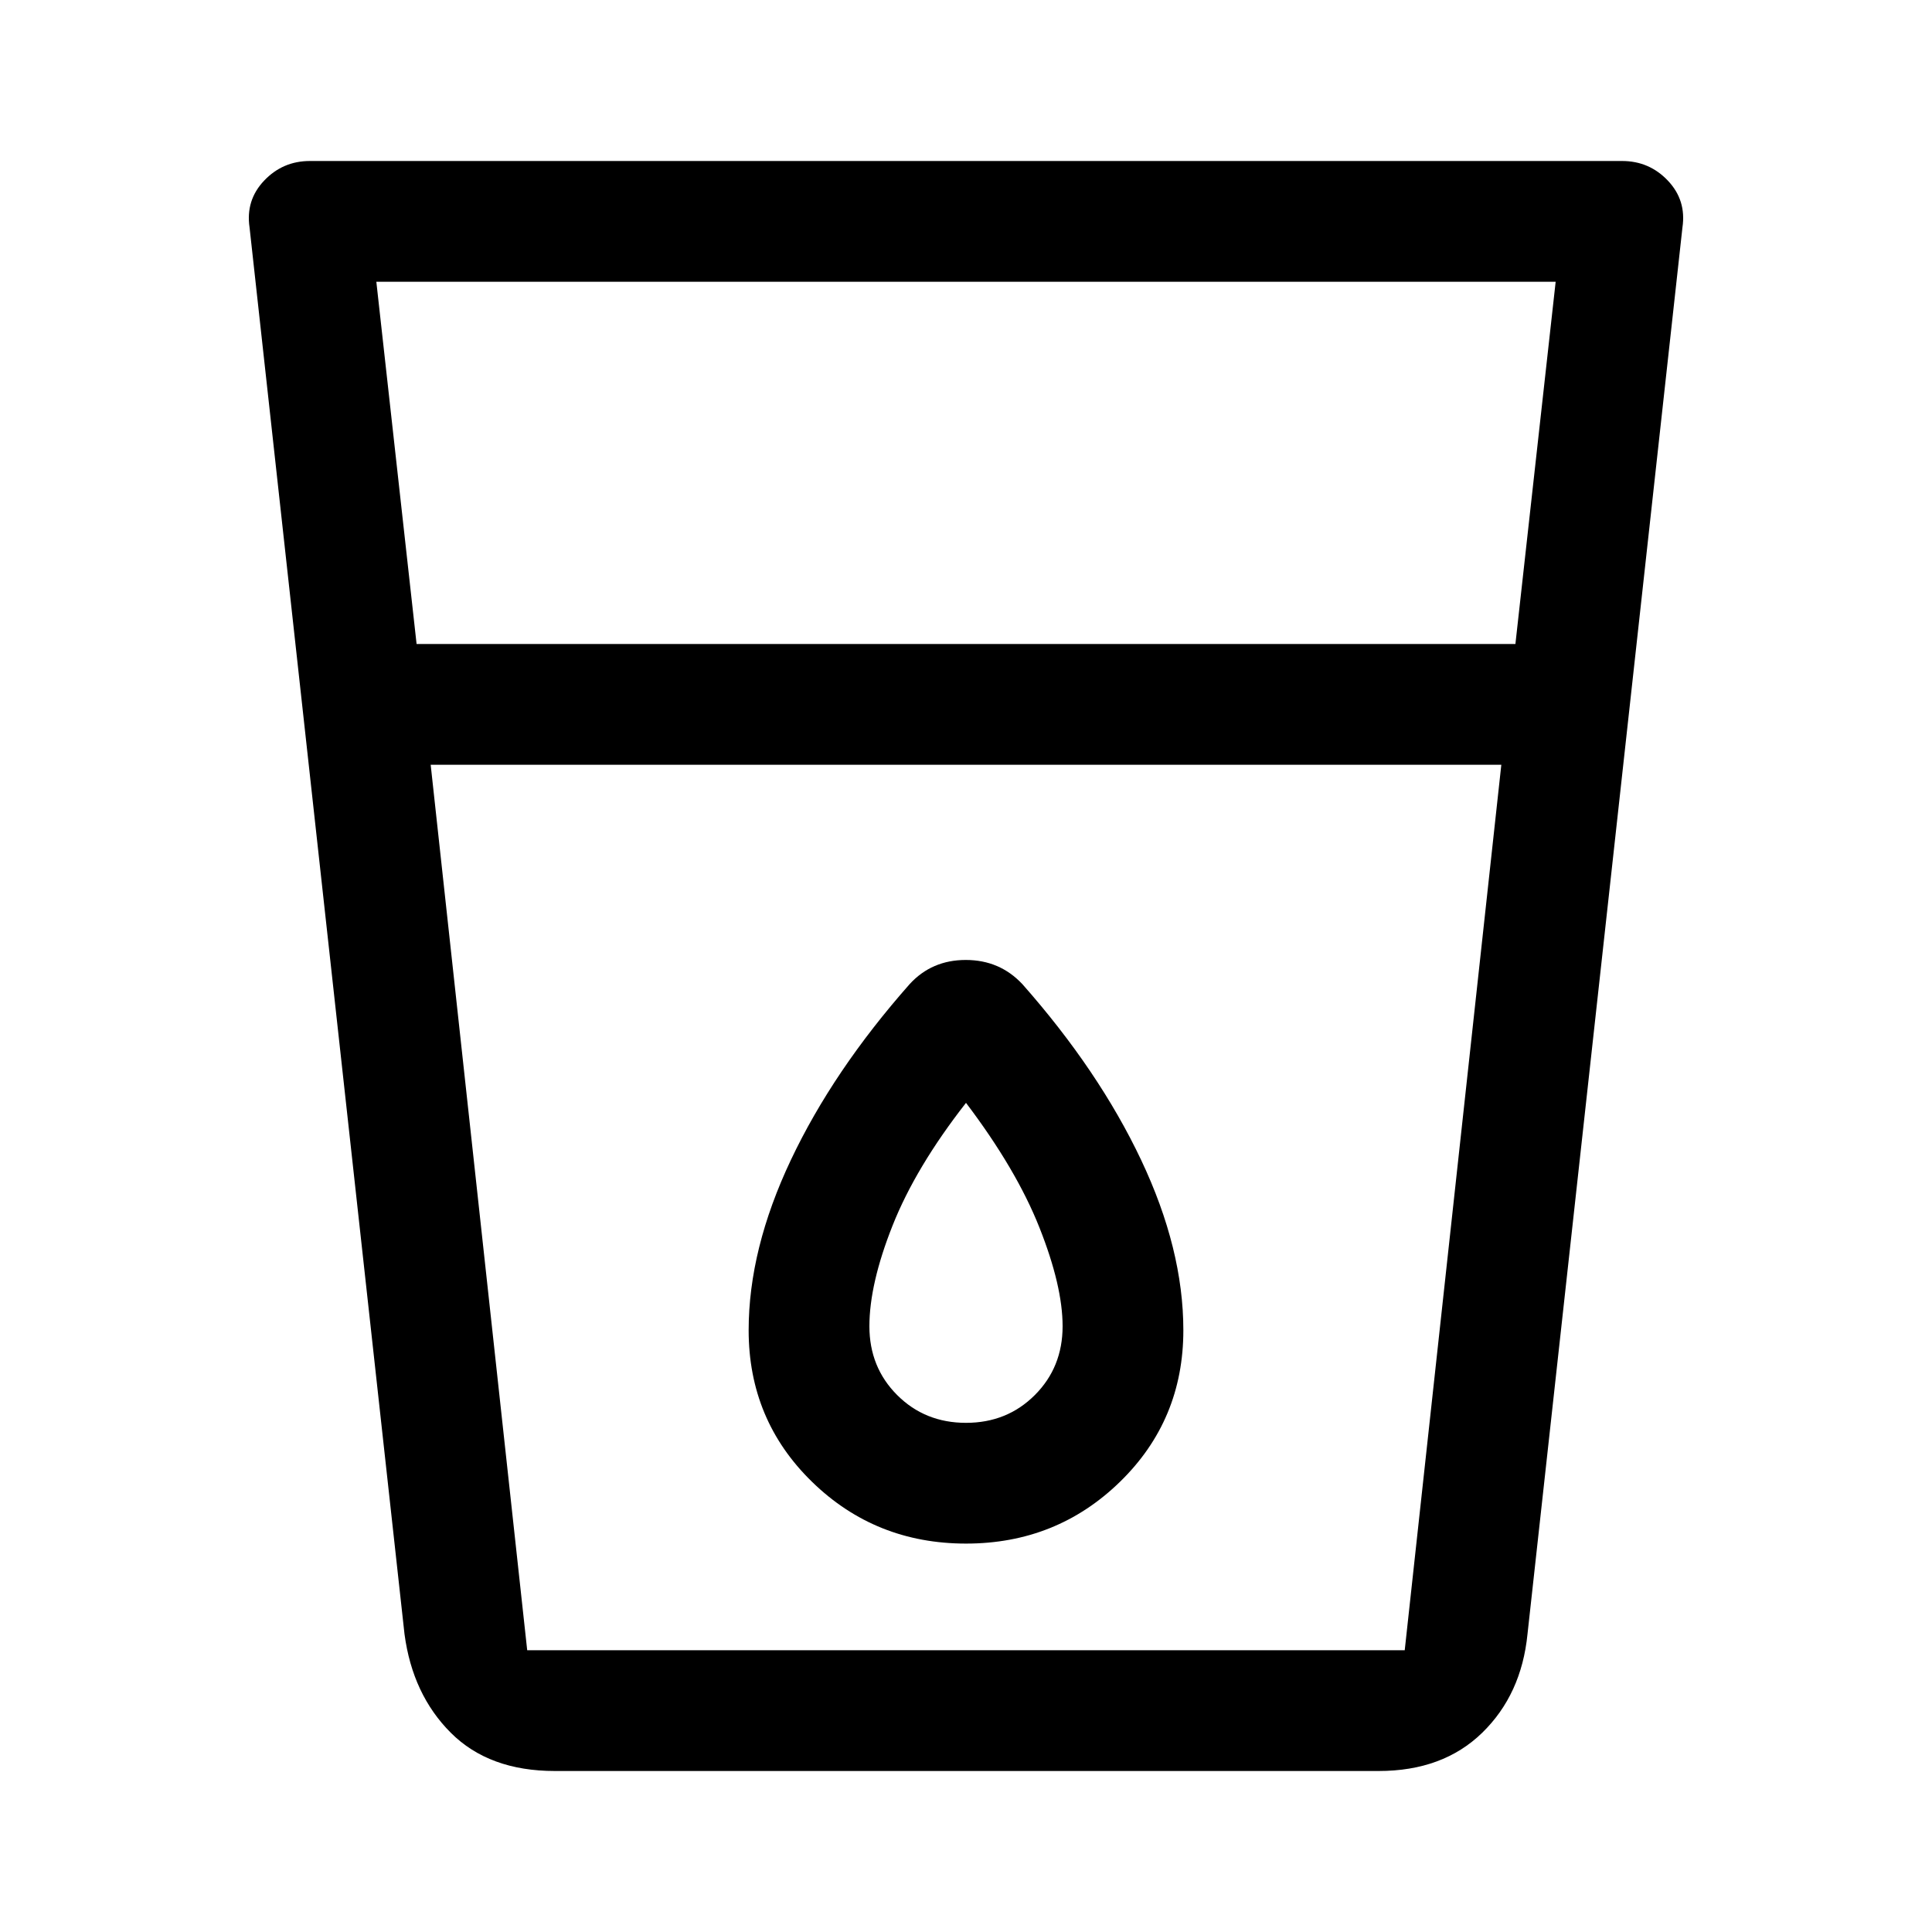 <svg xmlns="http://www.w3.org/2000/svg" width="48" height="48" viewBox="0 96 960 960"><path d="M275.741 976Q243 976 224 957t-23-49l-77-699q-2-13.5 7.25-23.25T154 176h652q13.5 0 22.75 9.75T836 209l-77 699q-3 30-22.5 49T685 976H275.741ZM214 476l47.964 440H698l48-440H214Zm-7-60h546l20-180H187l20 180Zm273 447q45 0 76.5-30.684T588 757q0-40.312-21-84.656Q546 628 508 585q-11.25-12-28.125-12T452 585q-38 43-59 87.344-21 44.344-21 84.656 0 44.632 31.5 75.316Q435 863 480 863Zm266-387H214h532ZM480 803q-20.4 0-34.2-13.8Q432 775.4 432 755q0-21 11.5-50t36.5-61q25 33 36.5 62t11.5 49q0 20.4-13.8 34.2Q500.4 803 480 803Z"/></svg>